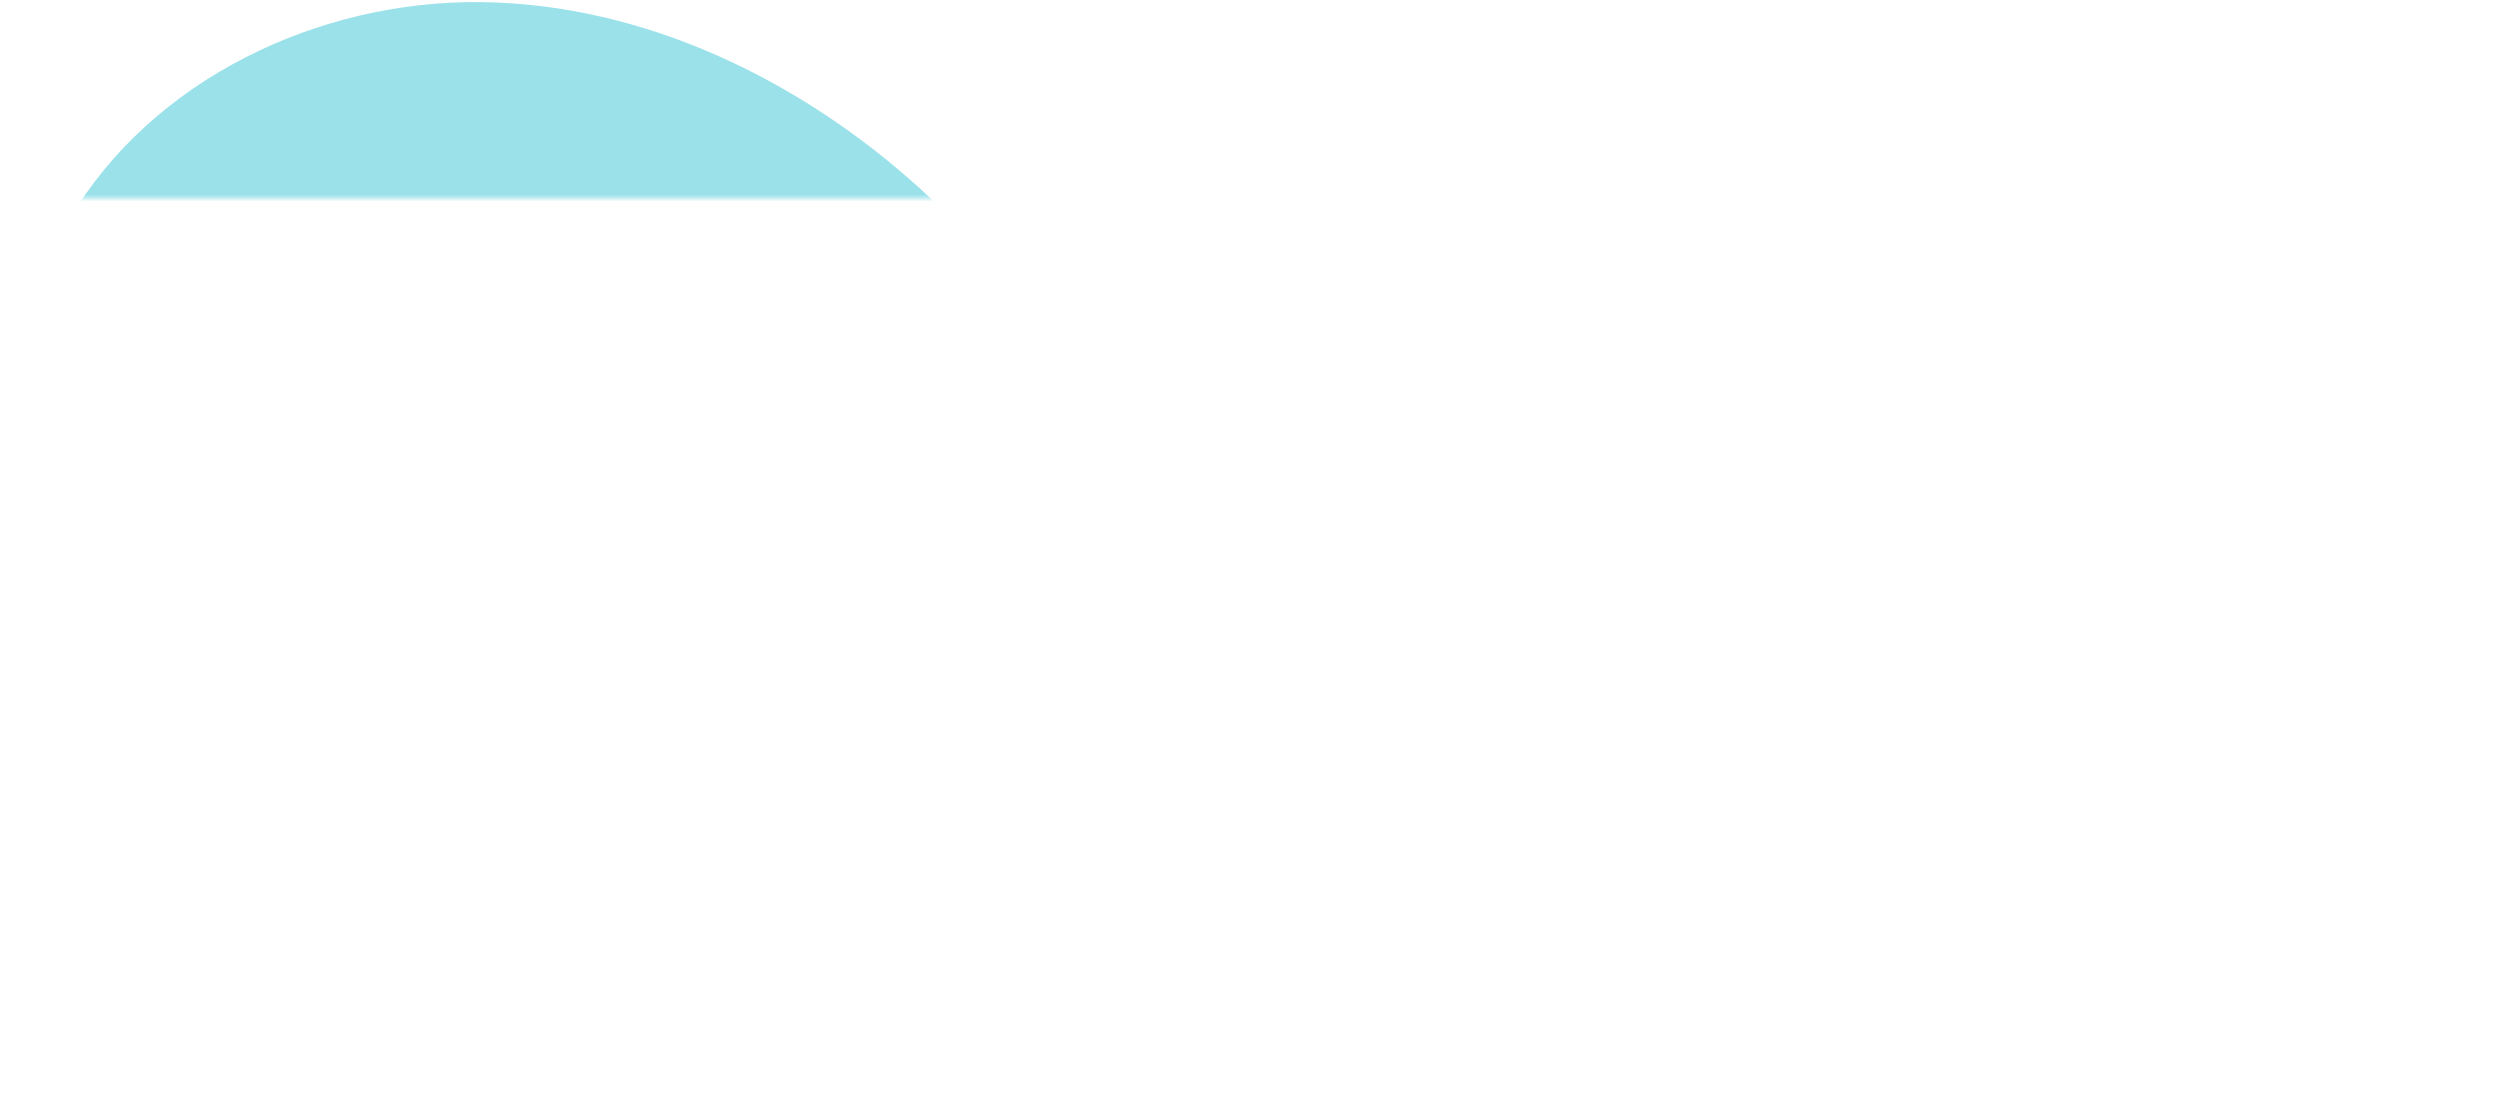 <?xml version="1.0" encoding="UTF-8"?>
<svg width="701px" height="308px" viewBox="0 0 701 308" version="1.1" xmlns="http://www.w3.org/2000/svg" xmlns:xlink="http://www.w3.org/1999/xlink">
    <!-- Generator: Sketch 61 (89581) - https://sketch.com -->
    <title>img-bg-object3</title>
    <desc>Created with Sketch.</desc>
    <defs>
        <polygon id="path-1" points="5.27279408e-05 1570 2836 1570 2836 0 5.27279408e-05 0"></polygon>
    </defs>
    <g id="Page-1" stroke="none" stroke-width="1" fill="none" fill-rule="evenodd">
        <g id="200318_kodomonooka-ver2" transform="translate(-409, -2264)">
            <g id="Group-25" transform="translate(-692, 1002)">
                <mask id="mask-2" fill="white">
                    <use xlink:href="#path-1"></use>
                </mask>
                <g id="Mask"></g>
                <path d="M1120.403,1323.598 C1095.481,1365.959 1098.91,1415.787 1107.765,1461.923 C1117.658,1513.468 1135.996,1566.106 1175.053,1602.975 C1201.715,1628.142 1238.029,1645.278 1274.482,1641.369 C1304.773,1638.119 1331.538,1621.187 1358.571,1607.14 C1385.604,1593.093 1416.628,1581.369 1446.004,1589.441 C1489.859,1601.492 1511.054,1650.998 1547.969,1677.565 C1569.073,1692.752 1594.921,1699.998 1620.659,1703.676 C1648.41,1707.642 1677.646,1707.591 1703.364,1696.437 C1728.451,1685.555 1748.197,1664.925 1763.397,1642.194 C1801.476,1585.243 1813.557,1509.475 1786.924,1446.355 C1760.292,1383.235 1692.257,1337.622 1624.137,1344.906 C1592.154,1348.325 1562.408,1362.225 1531.931,1372.513 C1501.456,1382.801 1467.689,1389.462 1437.508,1378.337 C1405.742,1366.627 1384.18,1337.786 1359.127,1315.012 C1325.366,1284.324 1281.556,1263.147 1235.935,1262.595 C1190.315,1262.042 1143.539,1284.275 1120.403,1323.598" id="Fill-4" fill="#9AE1E9" mask="url(#mask-2)"></path>
            </g>
        </g>
    </g>
</svg>